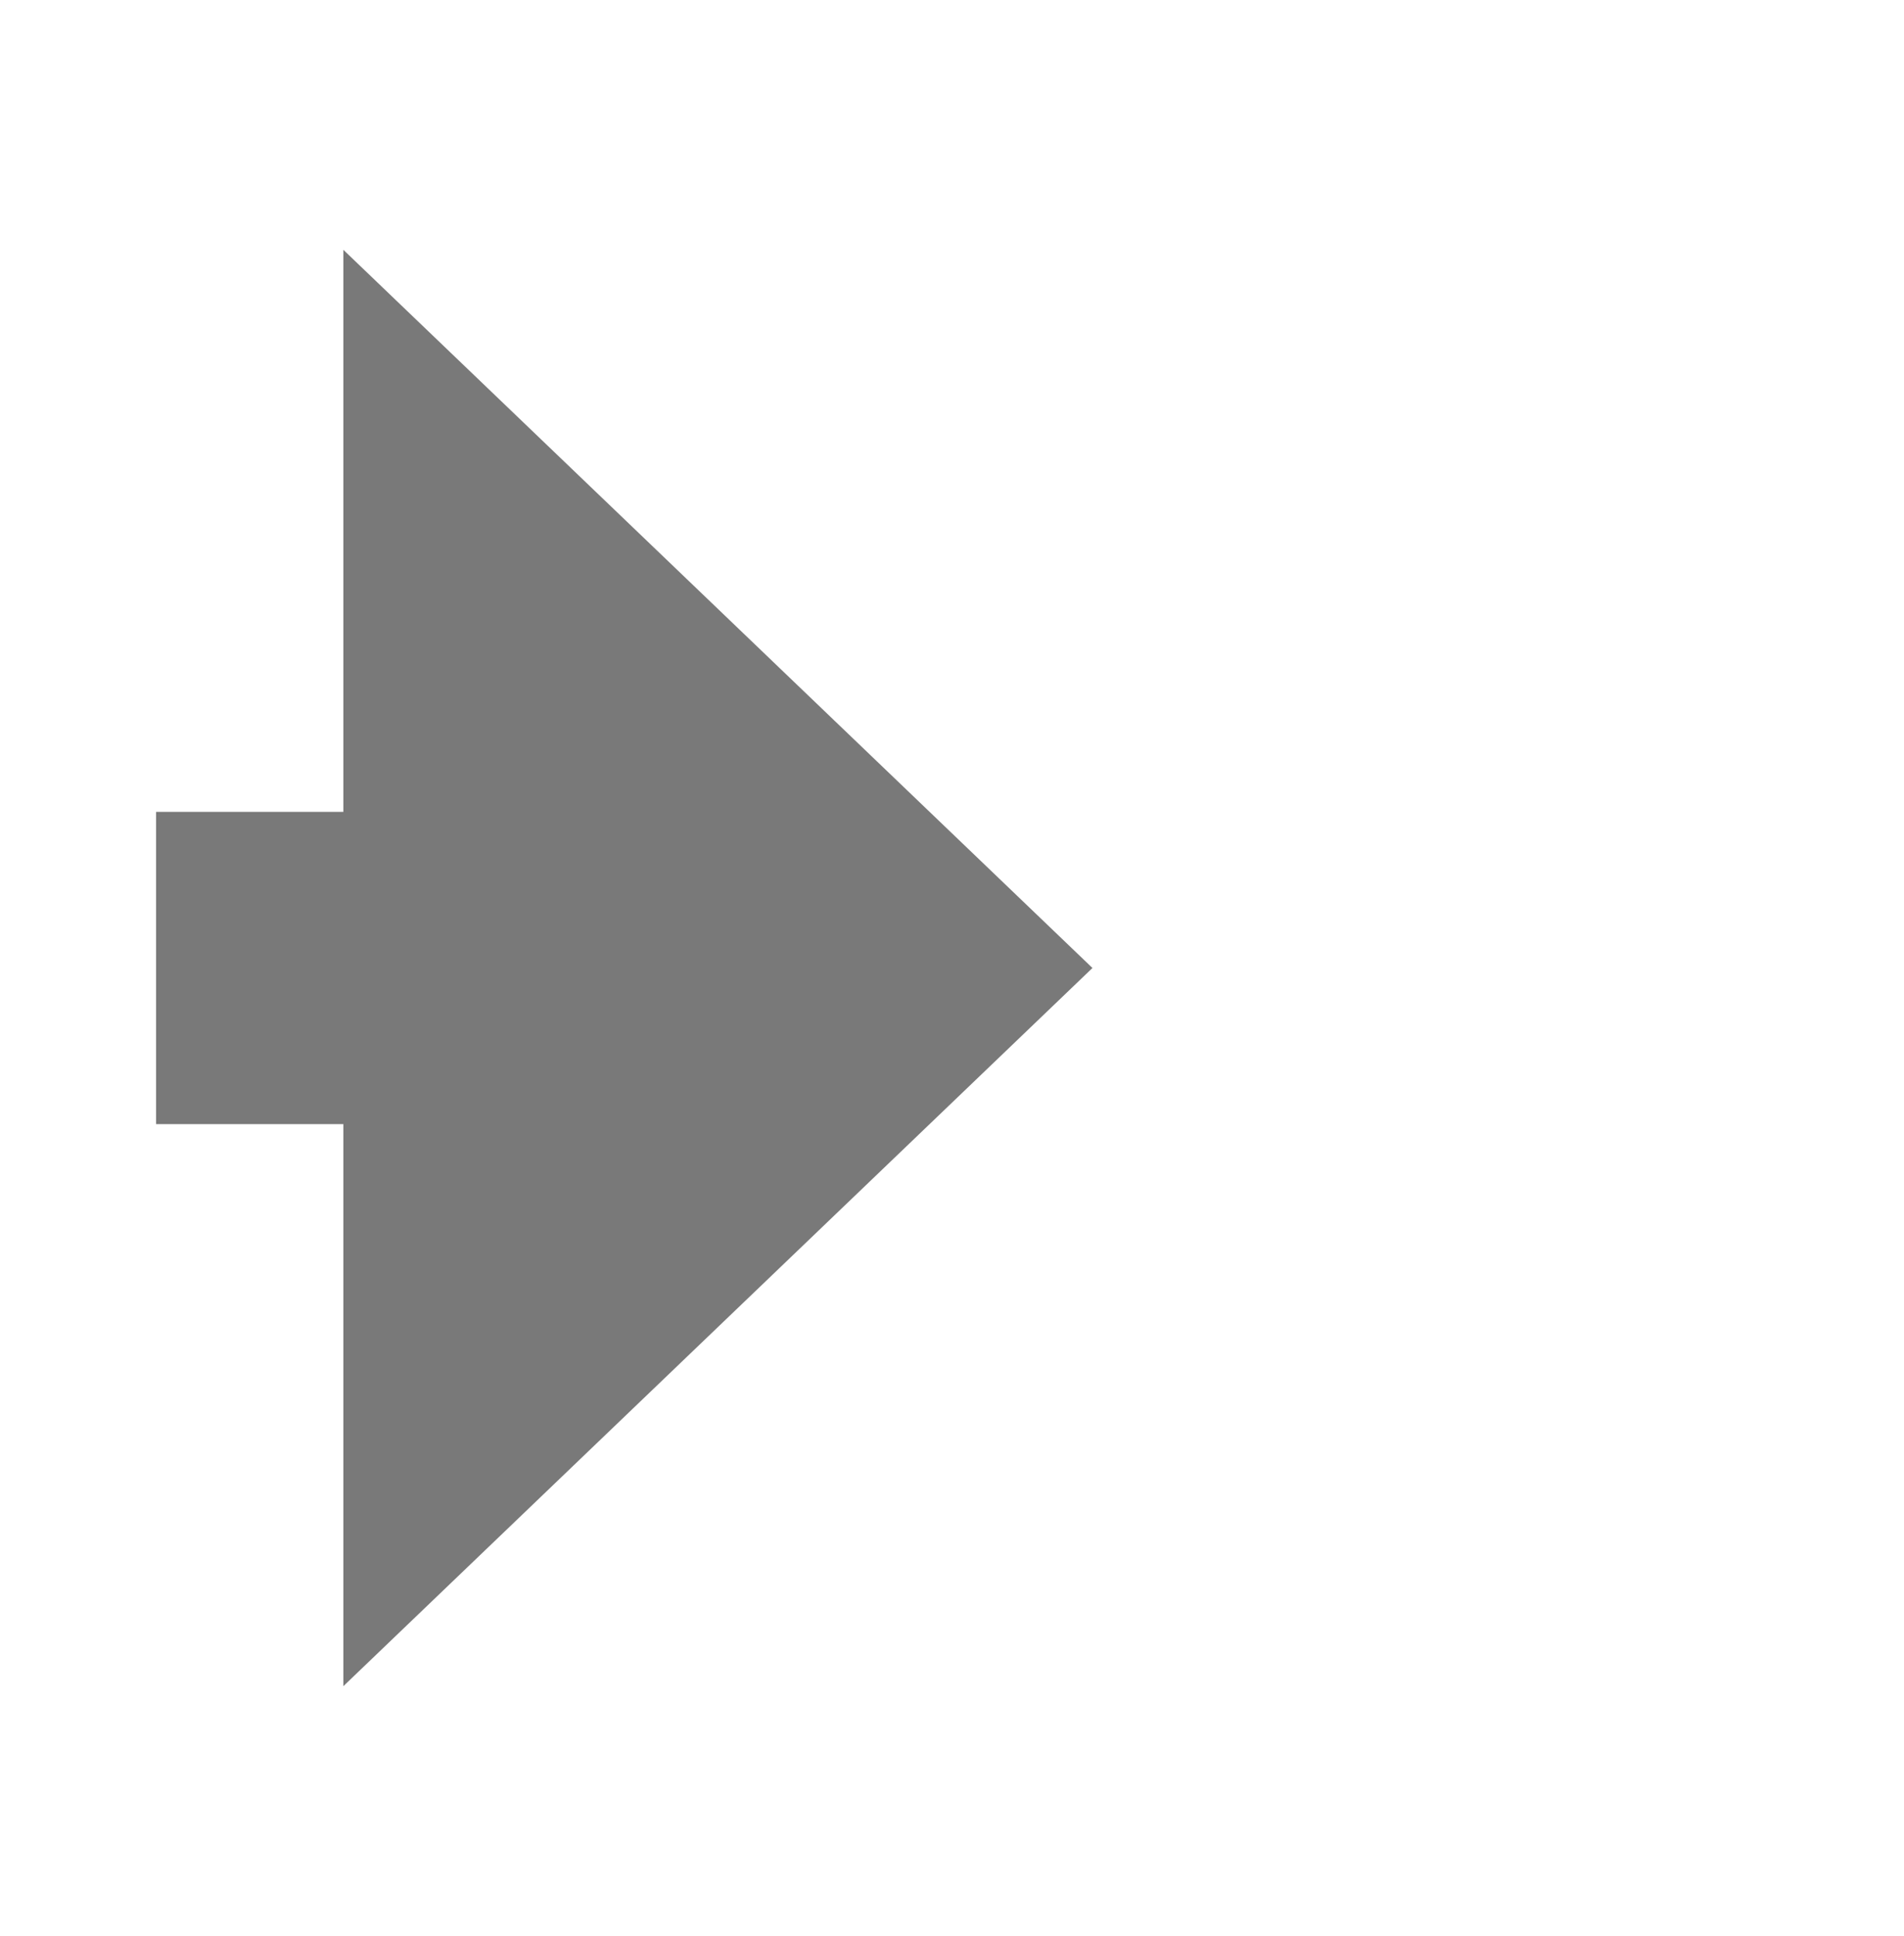 ﻿<?xml version="1.0" encoding="utf-8"?>
<svg version="1.1" xmlns:xlink="http://www.w3.org/1999/xlink" width="30.5px" height="31px" xmlns="http://www.w3.org/2000/svg">
  <g transform="matrix(1 0 0 1 -340.5 -331 )">
    <path d="M 346 358  L 358 346.5  L 346 335  L 346 358  Z " fill-rule="nonzero" fill="#797979" stroke="none" />
    <path d="M 343 346.5  L 349 346.5  " stroke-width="5" stroke="#797979" fill="none" />
  </g>
</svg>